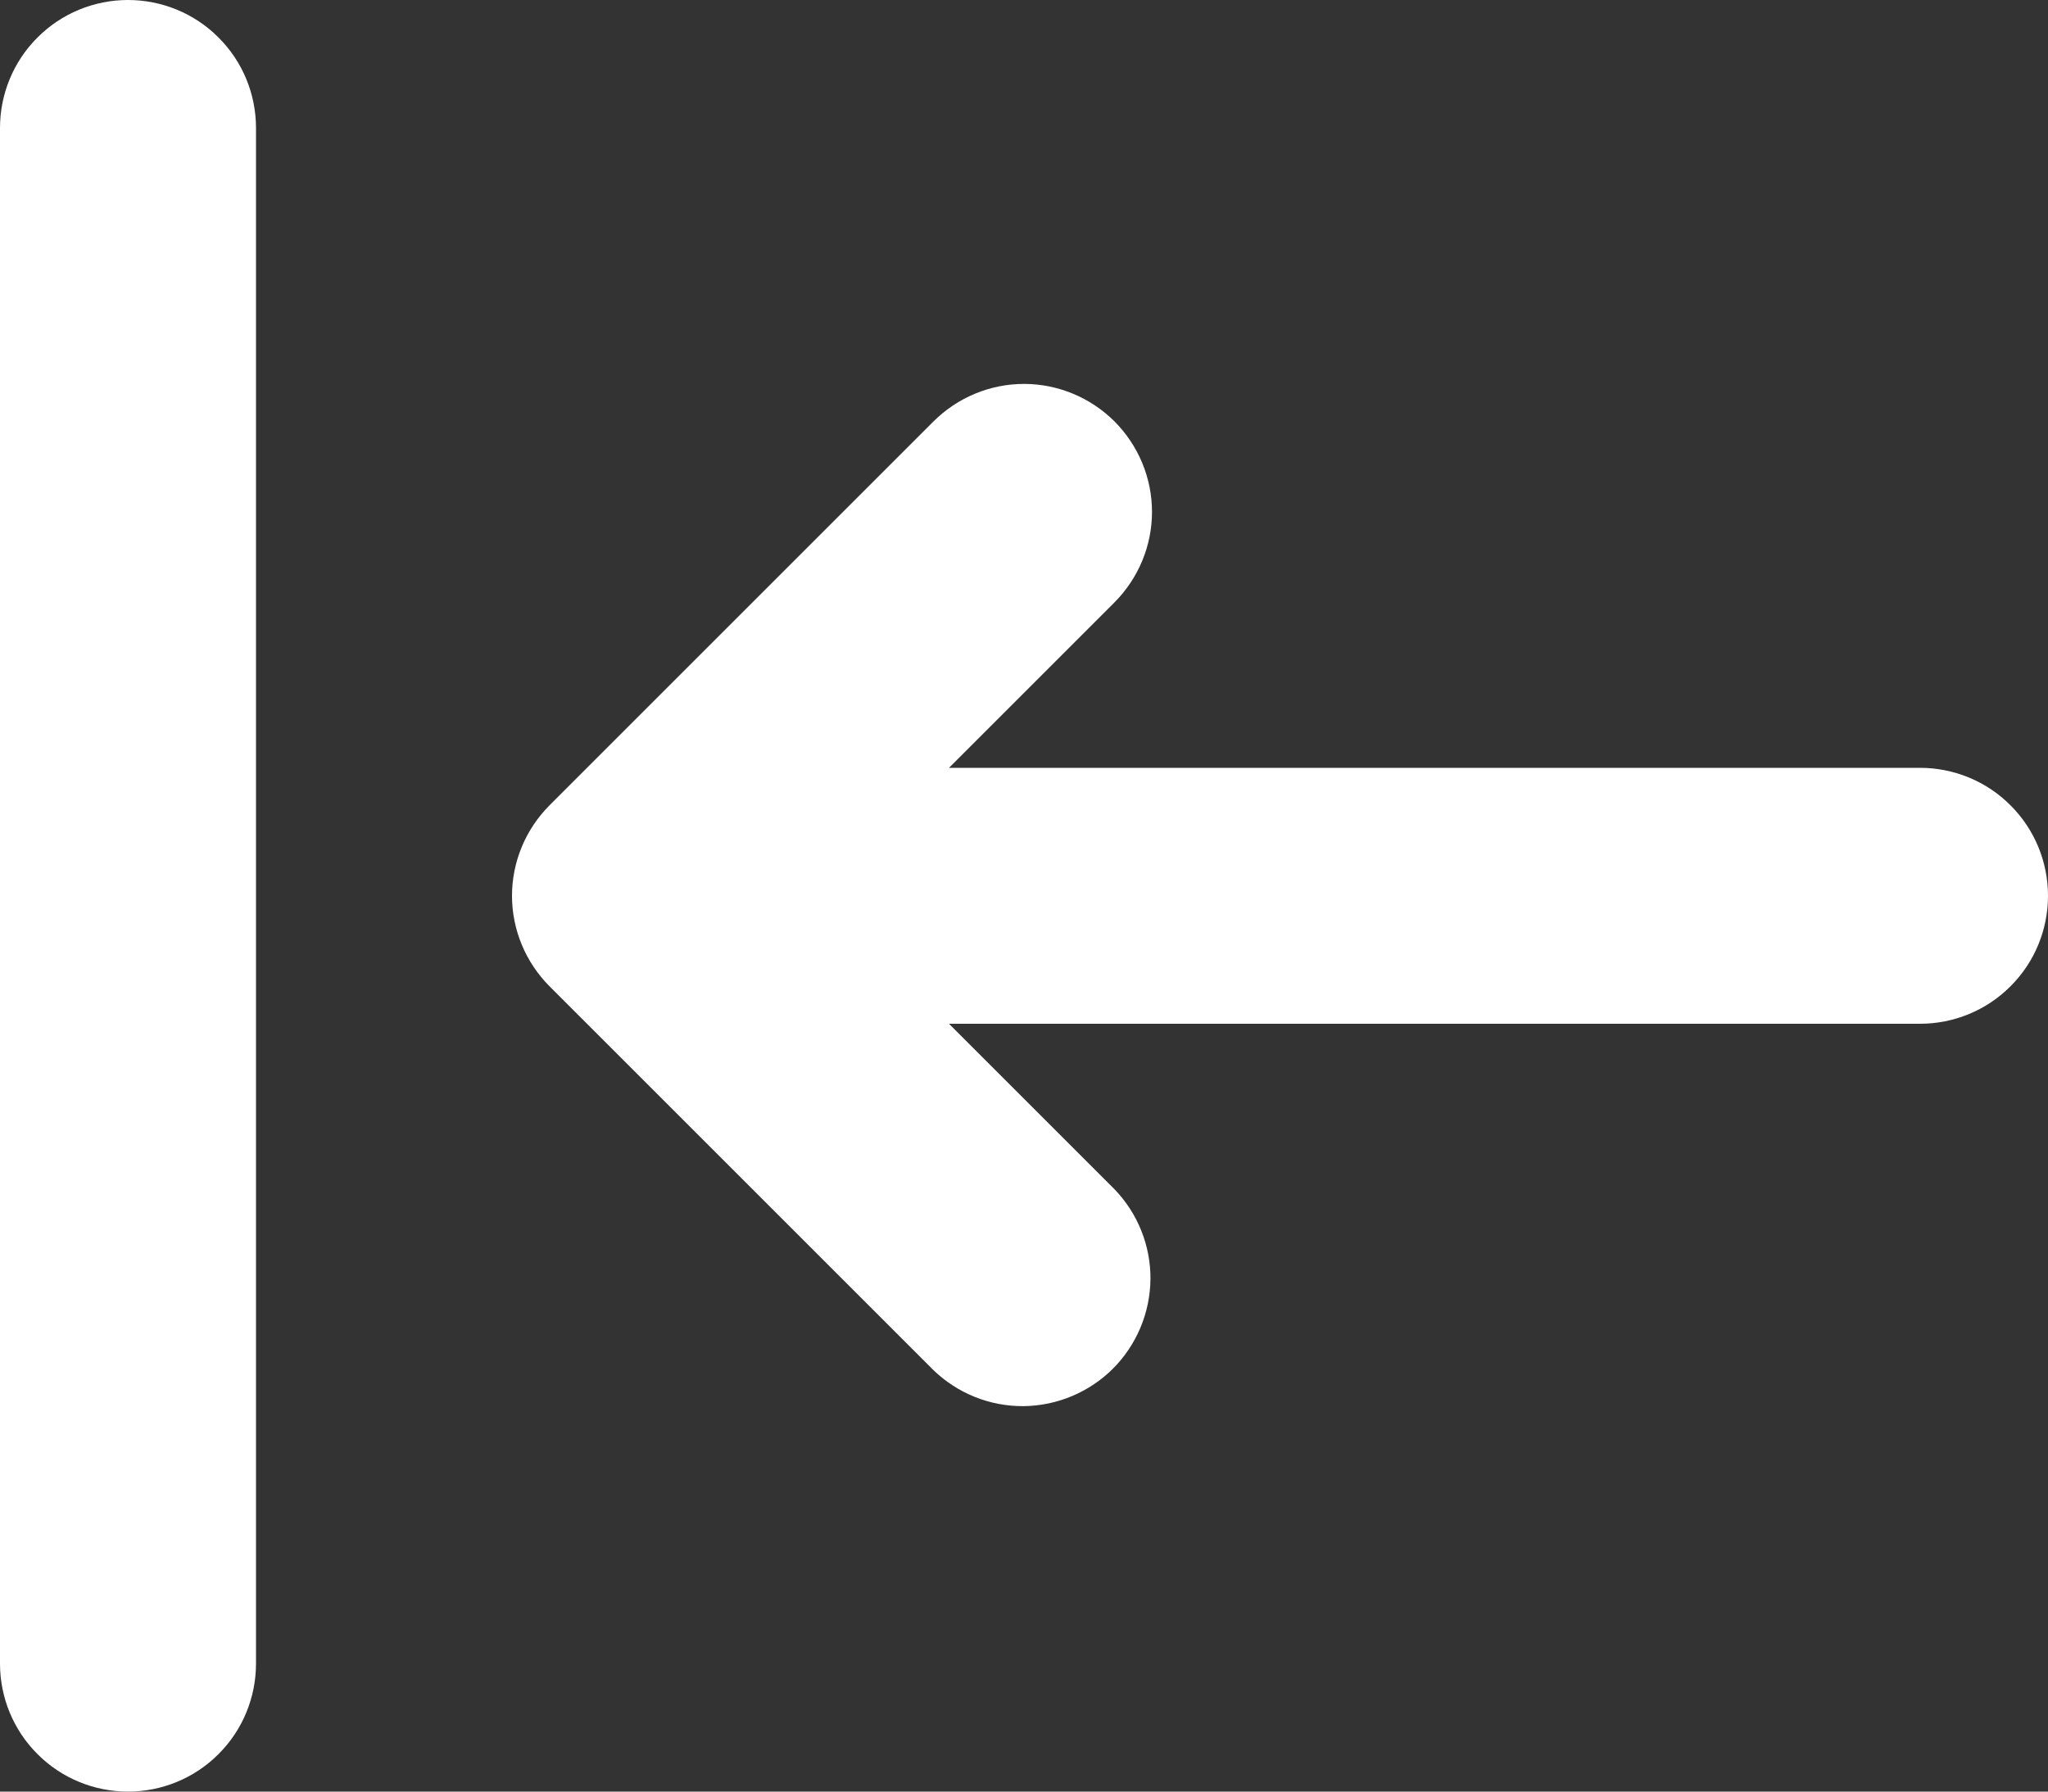<svg width="16" height="14" viewBox="0 0 16 14" fill="none" xmlns="http://www.w3.org/2000/svg">
<rect x="0" y="0" width="16" height="14" fill="#333333" stroke="none"/>
<path fill-rule="evenodd" clip-rule="evenodd" d="M1 0C1.265 0 1.52 0.105 1.707 0.293C1.895 0.48 2 0.735 2 1V13C2 13.265 1.895 13.52 1.707 13.707C1.52 13.895 1.265 14 1 14C0.735 14 0.48 13.895 0.293 13.707C0.105 13.52 0 13.265 0 13V1C0 0.735 0.105 0.48 0.293 0.293C0.48 0.105 0.735 0 1 0ZM8.707 3.293C8.894 3.481 9 3.735 9 4C9 4.265 8.894 4.519 8.707 4.707L7.414 6H15C15.265 6 15.52 6.105 15.707 6.293C15.895 6.48 16 6.735 16 7C16 7.265 15.895 7.52 15.707 7.707C15.52 7.895 15.265 8 15 8H7.414L8.707 9.293C8.889 9.482 8.99 9.734 8.988 9.996C8.985 10.259 8.88 10.509 8.695 10.695C8.509 10.88 8.259 10.985 7.996 10.988C7.734 10.99 7.482 10.889 7.293 10.707L4.293 7.707C4.106 7.519 4 7.265 4 7C4 6.735 4.106 6.481 4.293 6.293L7.293 3.293C7.481 3.106 7.735 3 8 3C8.265 3 8.519 3.106 8.707 3.293Z" fill="white"/>
</svg>

